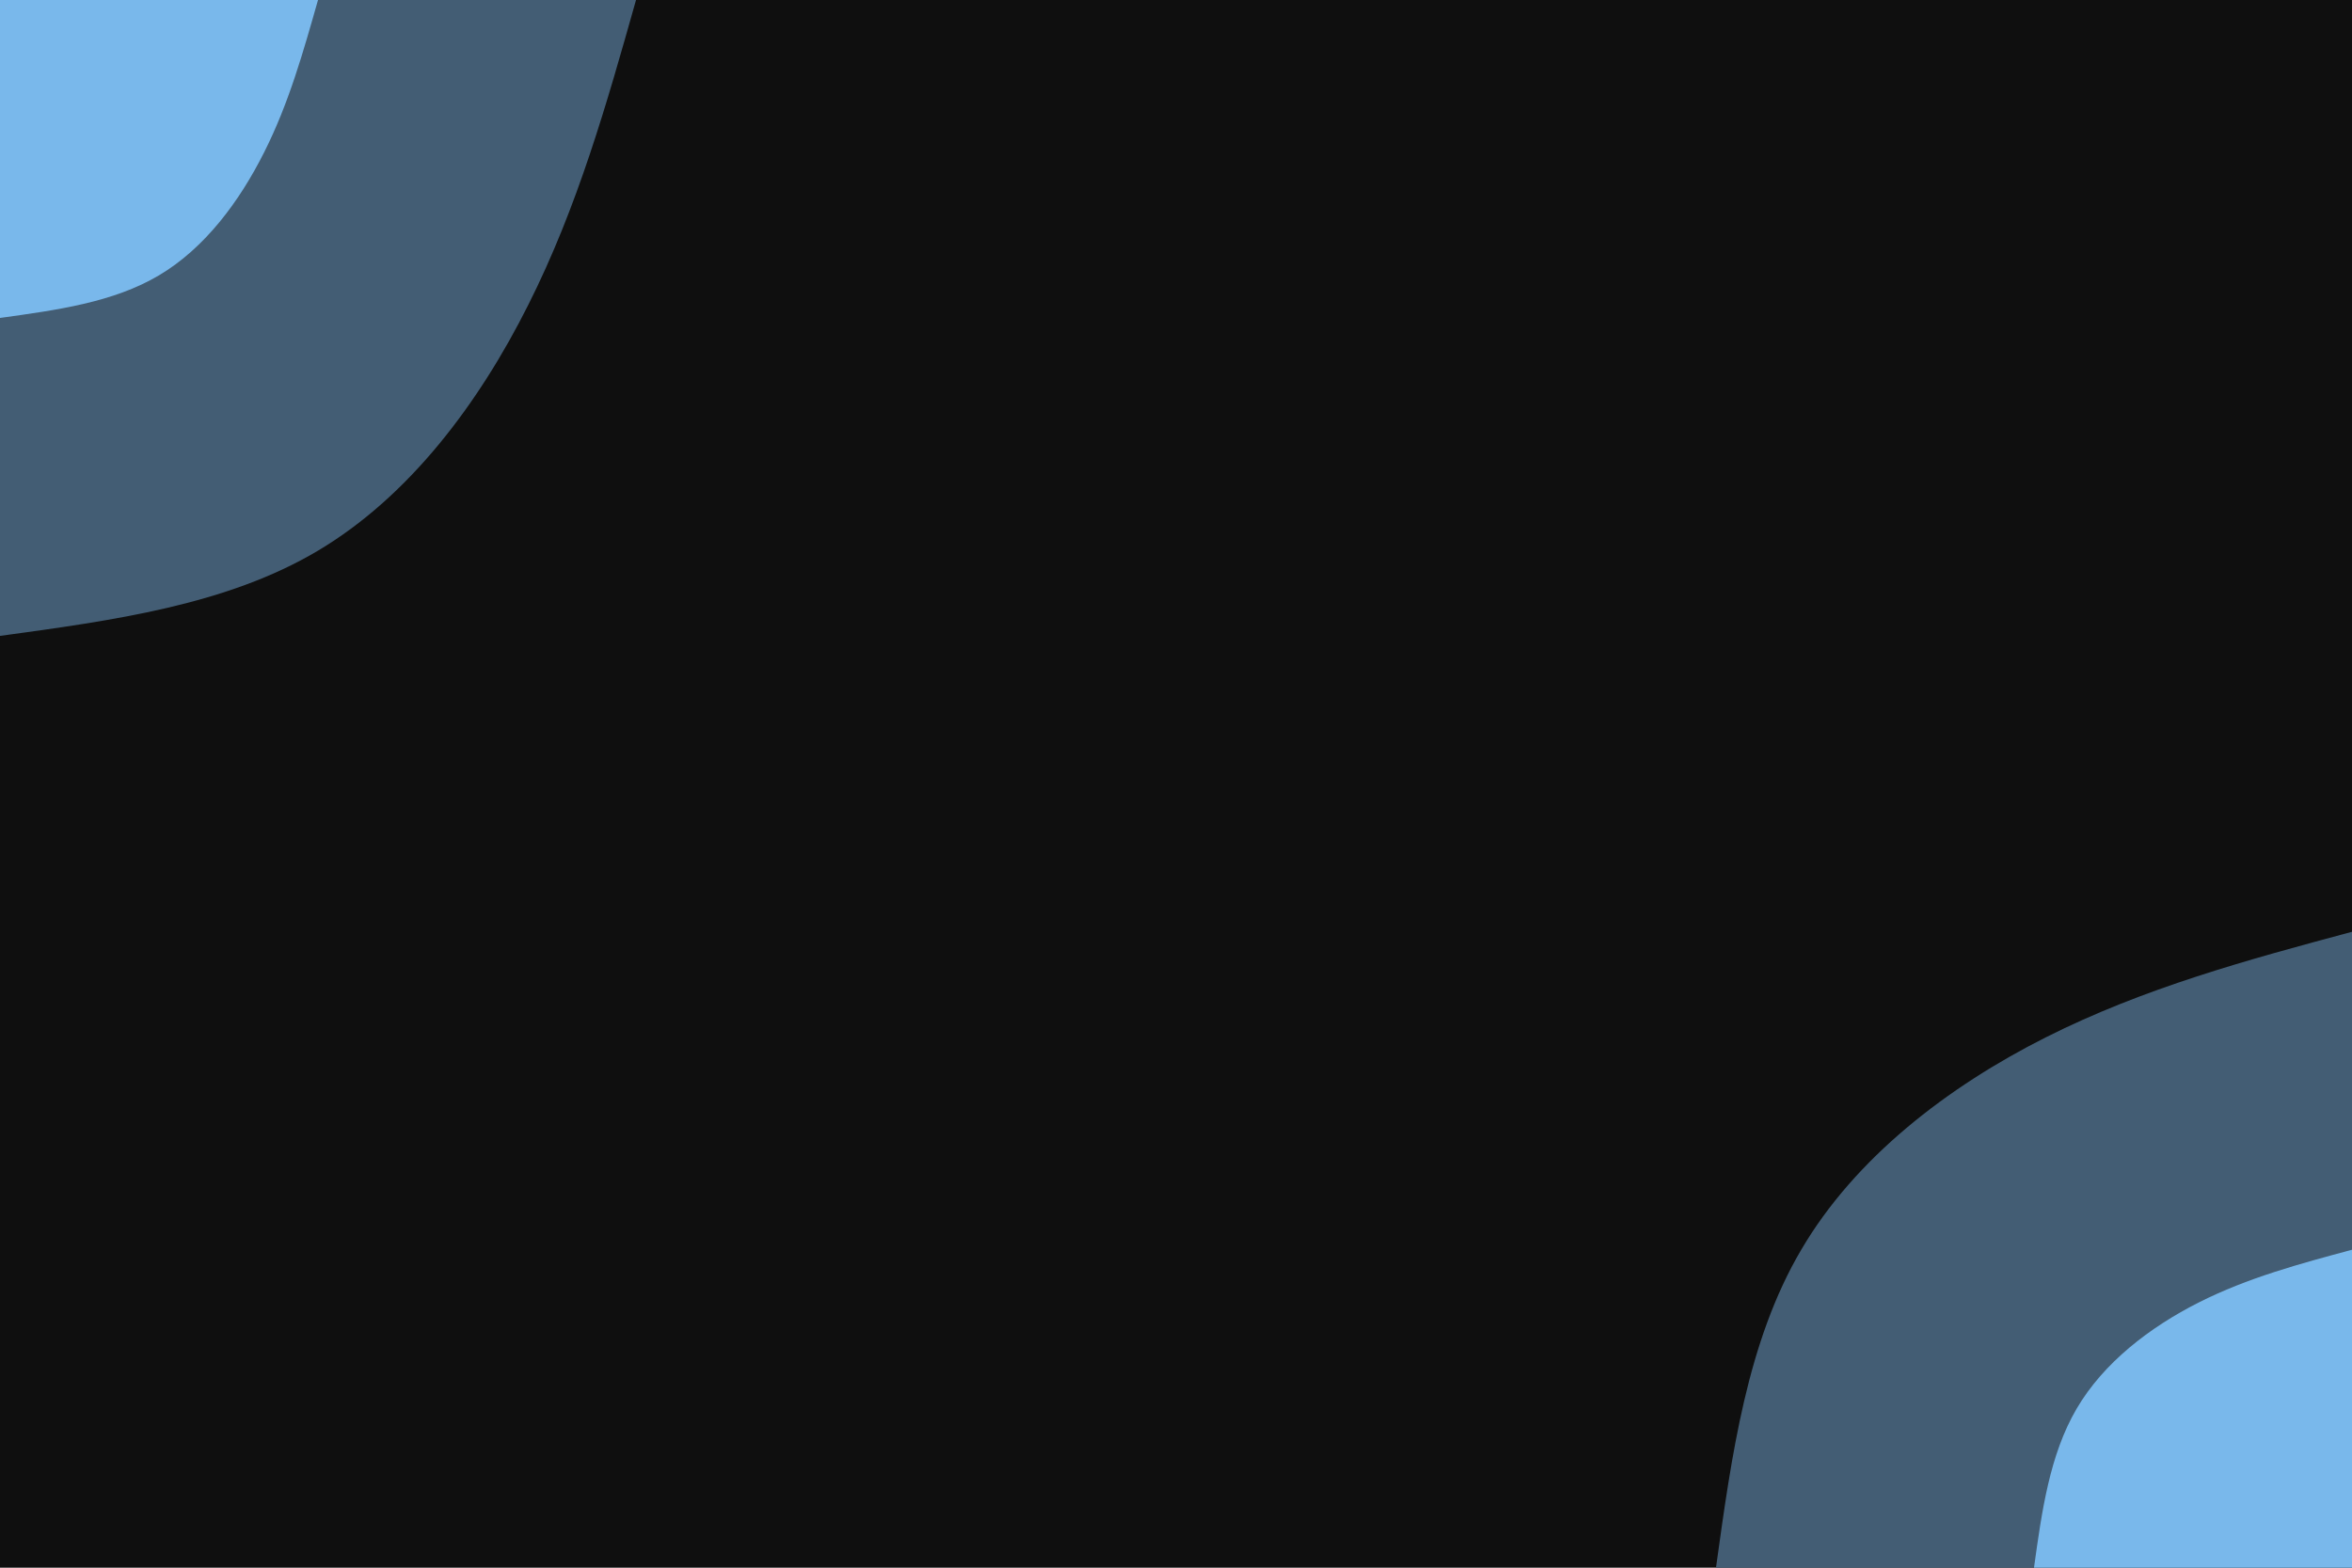 <svg id="visual" viewBox="0 0 960 640" width="960" height="640" xmlns="http://www.w3.org/2000/svg" xmlns:xlink="http://www.w3.org/1999/xlink" version="1.1"><rect x="0" y="0" width="960" height="640" fill="#0f0f0f"></rect><defs><linearGradient id="grad1_0" x1="33.3%" y1="100%" x2="100%" y2="0%"><stop offset="20%" stop-color="#79b8eb" stop-opacity="1"></stop><stop offset="80%" stop-color="#79b8eb" stop-opacity="1"></stop></linearGradient></defs><defs><linearGradient id="grad1_1" x1="33.3%" y1="100%" x2="100%" y2="0%"><stop offset="20%" stop-color="#79b8eb" stop-opacity="1"></stop><stop offset="80%" stop-color="#0f0f0f" stop-opacity="1"></stop></linearGradient></defs><defs><linearGradient id="grad2_0" x1="0%" y1="100%" x2="66.7%" y2="0%"><stop offset="20%" stop-color="#79b8eb" stop-opacity="1"></stop><stop offset="80%" stop-color="#79b8eb" stop-opacity="1"></stop></linearGradient></defs><defs><linearGradient id="grad2_1" x1="0%" y1="100%" x2="66.7%" y2="0%"><stop offset="20%" stop-color="#0f0f0f" stop-opacity="1"></stop><stop offset="80%" stop-color="#79b8eb" stop-opacity="1"></stop></linearGradient></defs><g transform="translate(960, 640)"><path d="M-259.6 0C-253.2 -46.1 -246.9 -92.3 -224.8 -129.8C-202.8 -167.3 -165.1 -196.3 -125 -216.5C-84.9 -236.7 -42.5 -248.2 0 -259.6L0 0Z" fill="#435d74"></path><path d="M-129.8 0C-126.6 -23.1 -123.4 -46.1 -112.4 -64.9C-101.4 -83.7 -82.5 -98.2 -62.5 -108.3C-42.5 -118.4 -21.2 -124.1 0 -129.8L0 0Z" fill="#79b8eb"></path></g><g transform="translate(0, 0)"><path d="M259.6 0C247.7 42.2 235.8 84.4 215.6 124.5C195.5 164.6 167.1 202.6 129.8 224.8C92.5 247 46.2 253.3 0 259.6L0 0Z" fill="#435d74"></path><path d="M129.8 0C123.8 21.1 117.9 42.2 107.8 62.2C97.7 82.3 83.6 101.3 64.9 112.4C46.2 123.5 23.1 126.6 0 129.8L0 0Z" fill="#79b8eb"></path></g></svg>
